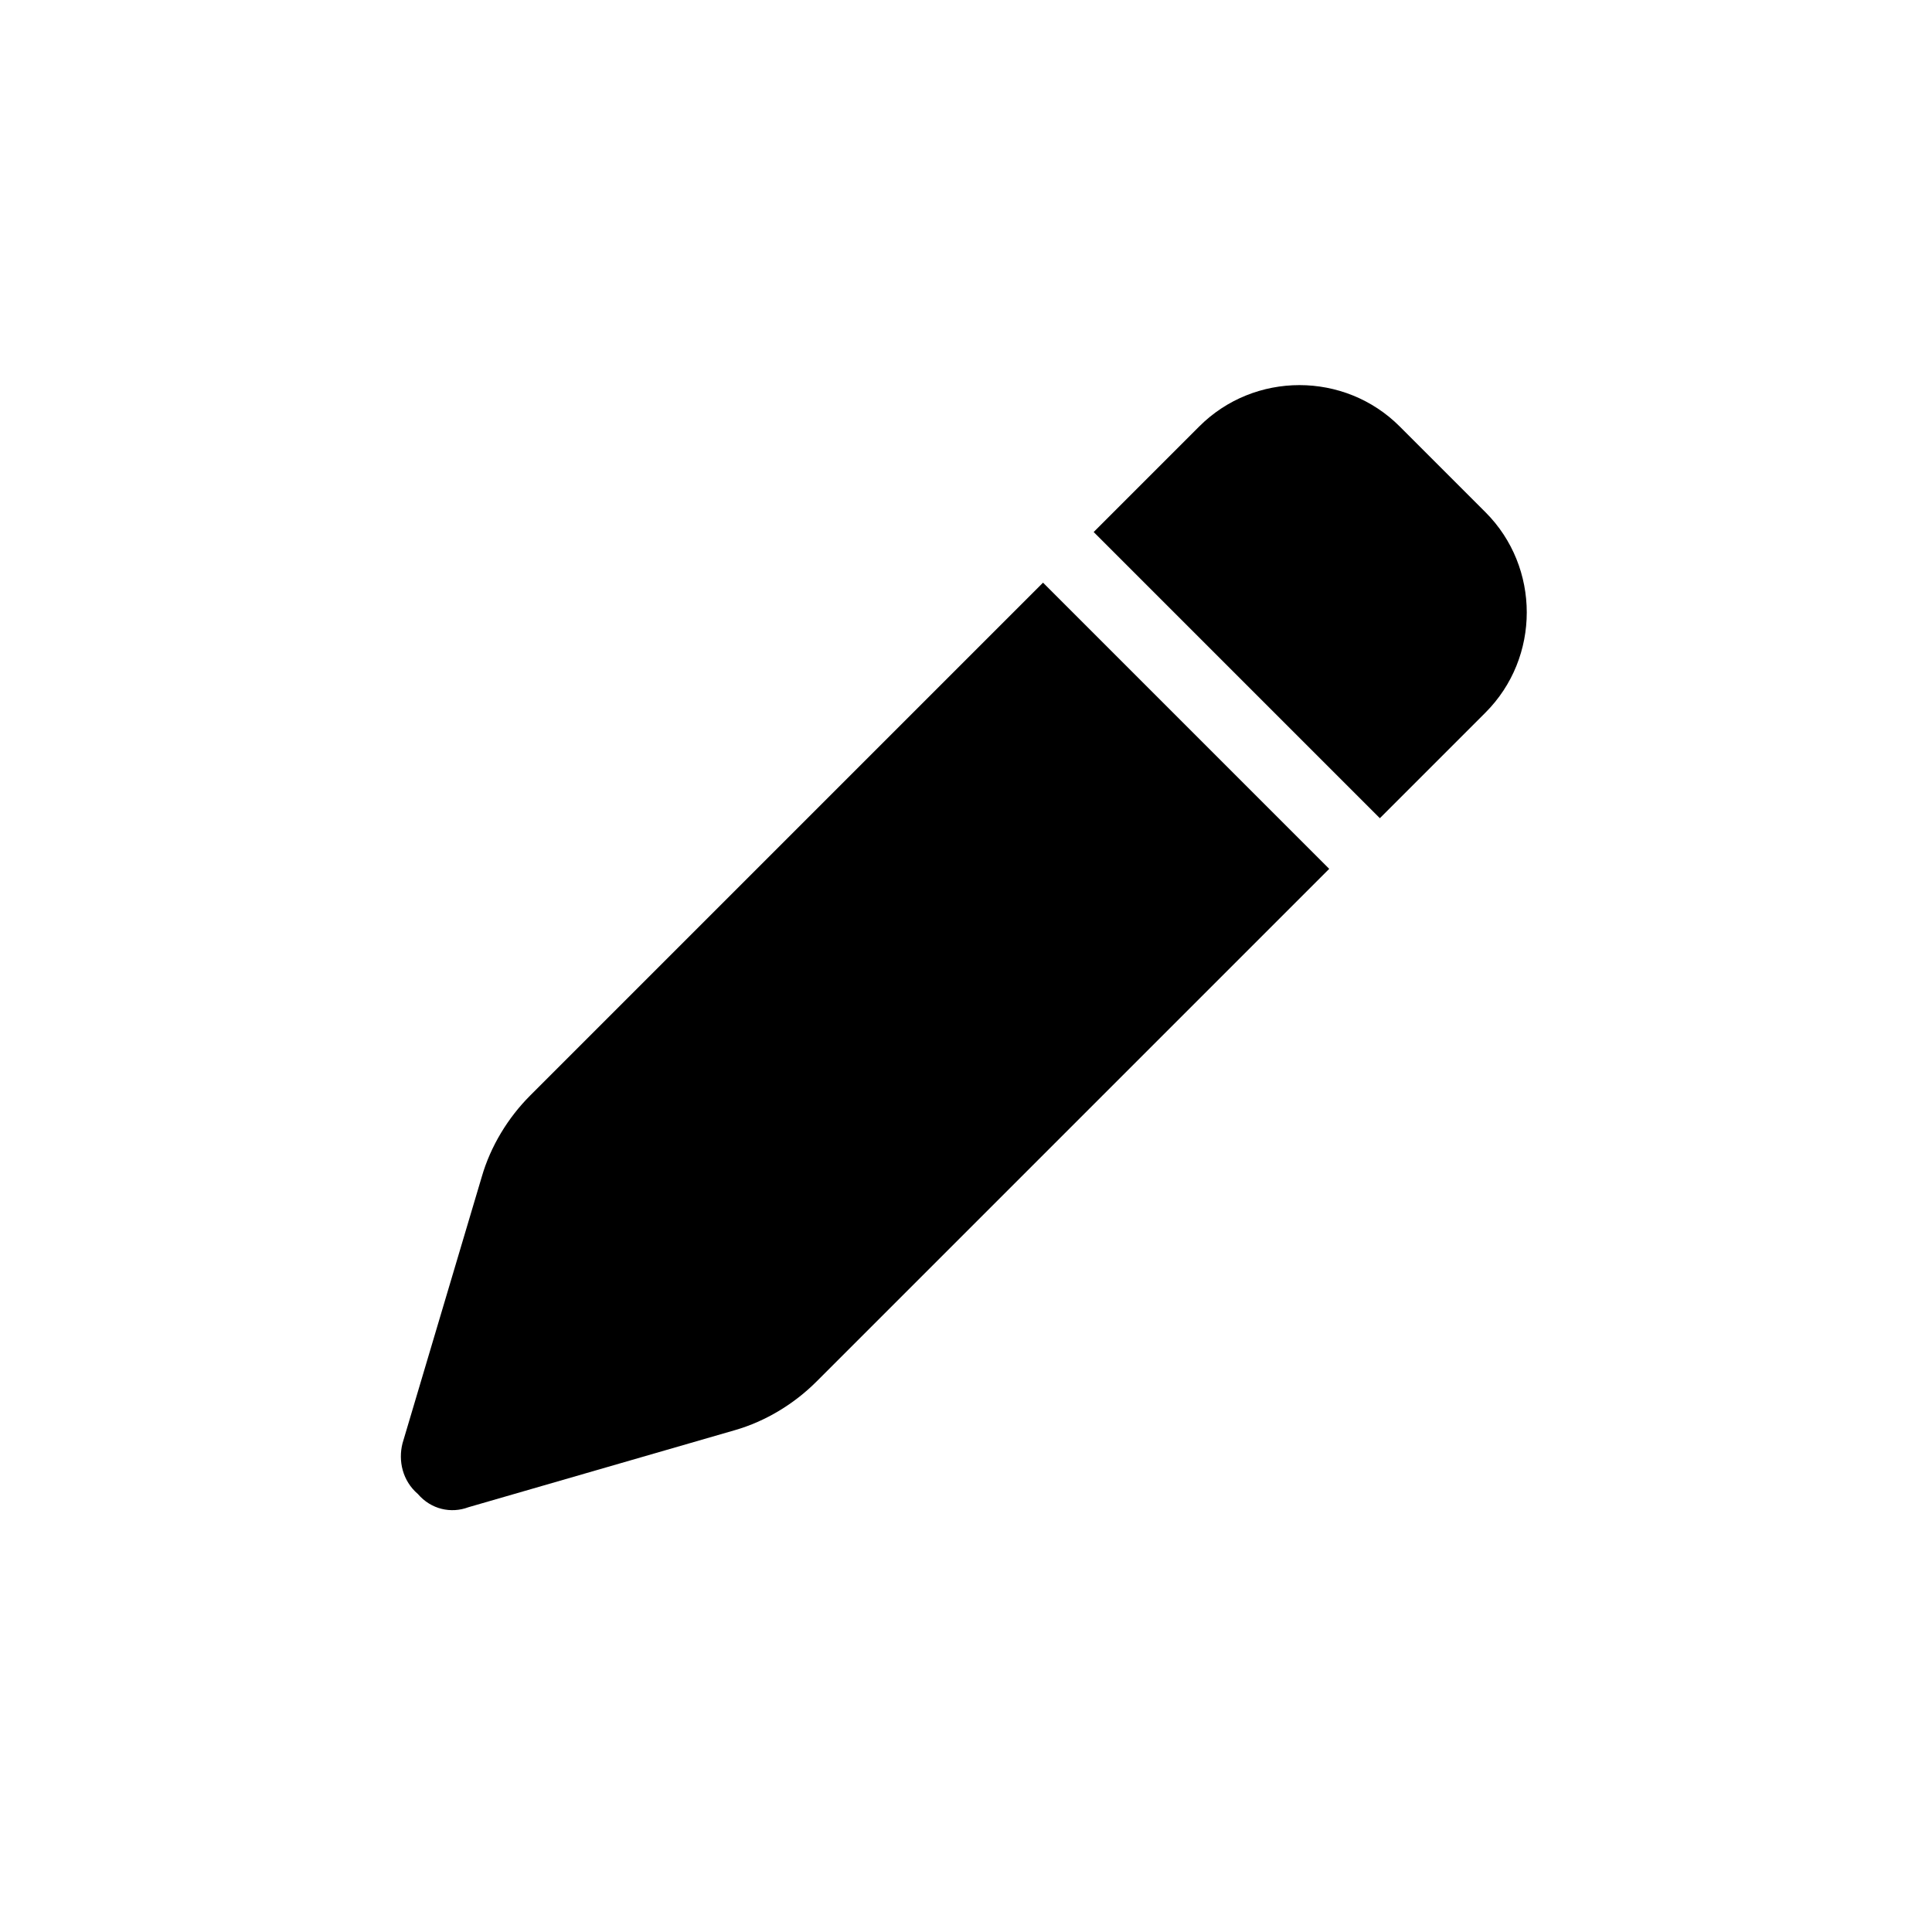 <svg width="24" height="24" viewBox="0 0 24 24" fill="none" xmlns="http://www.w3.org/2000/svg">
<path d="M14.898 5.297C15.582 4.613 16.703 4.613 17.387 5.297L18.453 6.363C19.137 7.047 19.137 8.168 18.453 8.852L17.141 10.164L13.586 6.609L14.898 5.297ZM16.512 10.793L10.141 17.164C9.867 17.438 9.512 17.656 9.129 17.766L5.82 18.723C5.602 18.805 5.355 18.75 5.191 18.559C5 18.395 4.945 18.148 5 17.93L5.984 14.621C6.094 14.238 6.312 13.883 6.586 13.609L12.957 7.238L16.512 10.793Z" fill="currentColor"/>
</svg>
